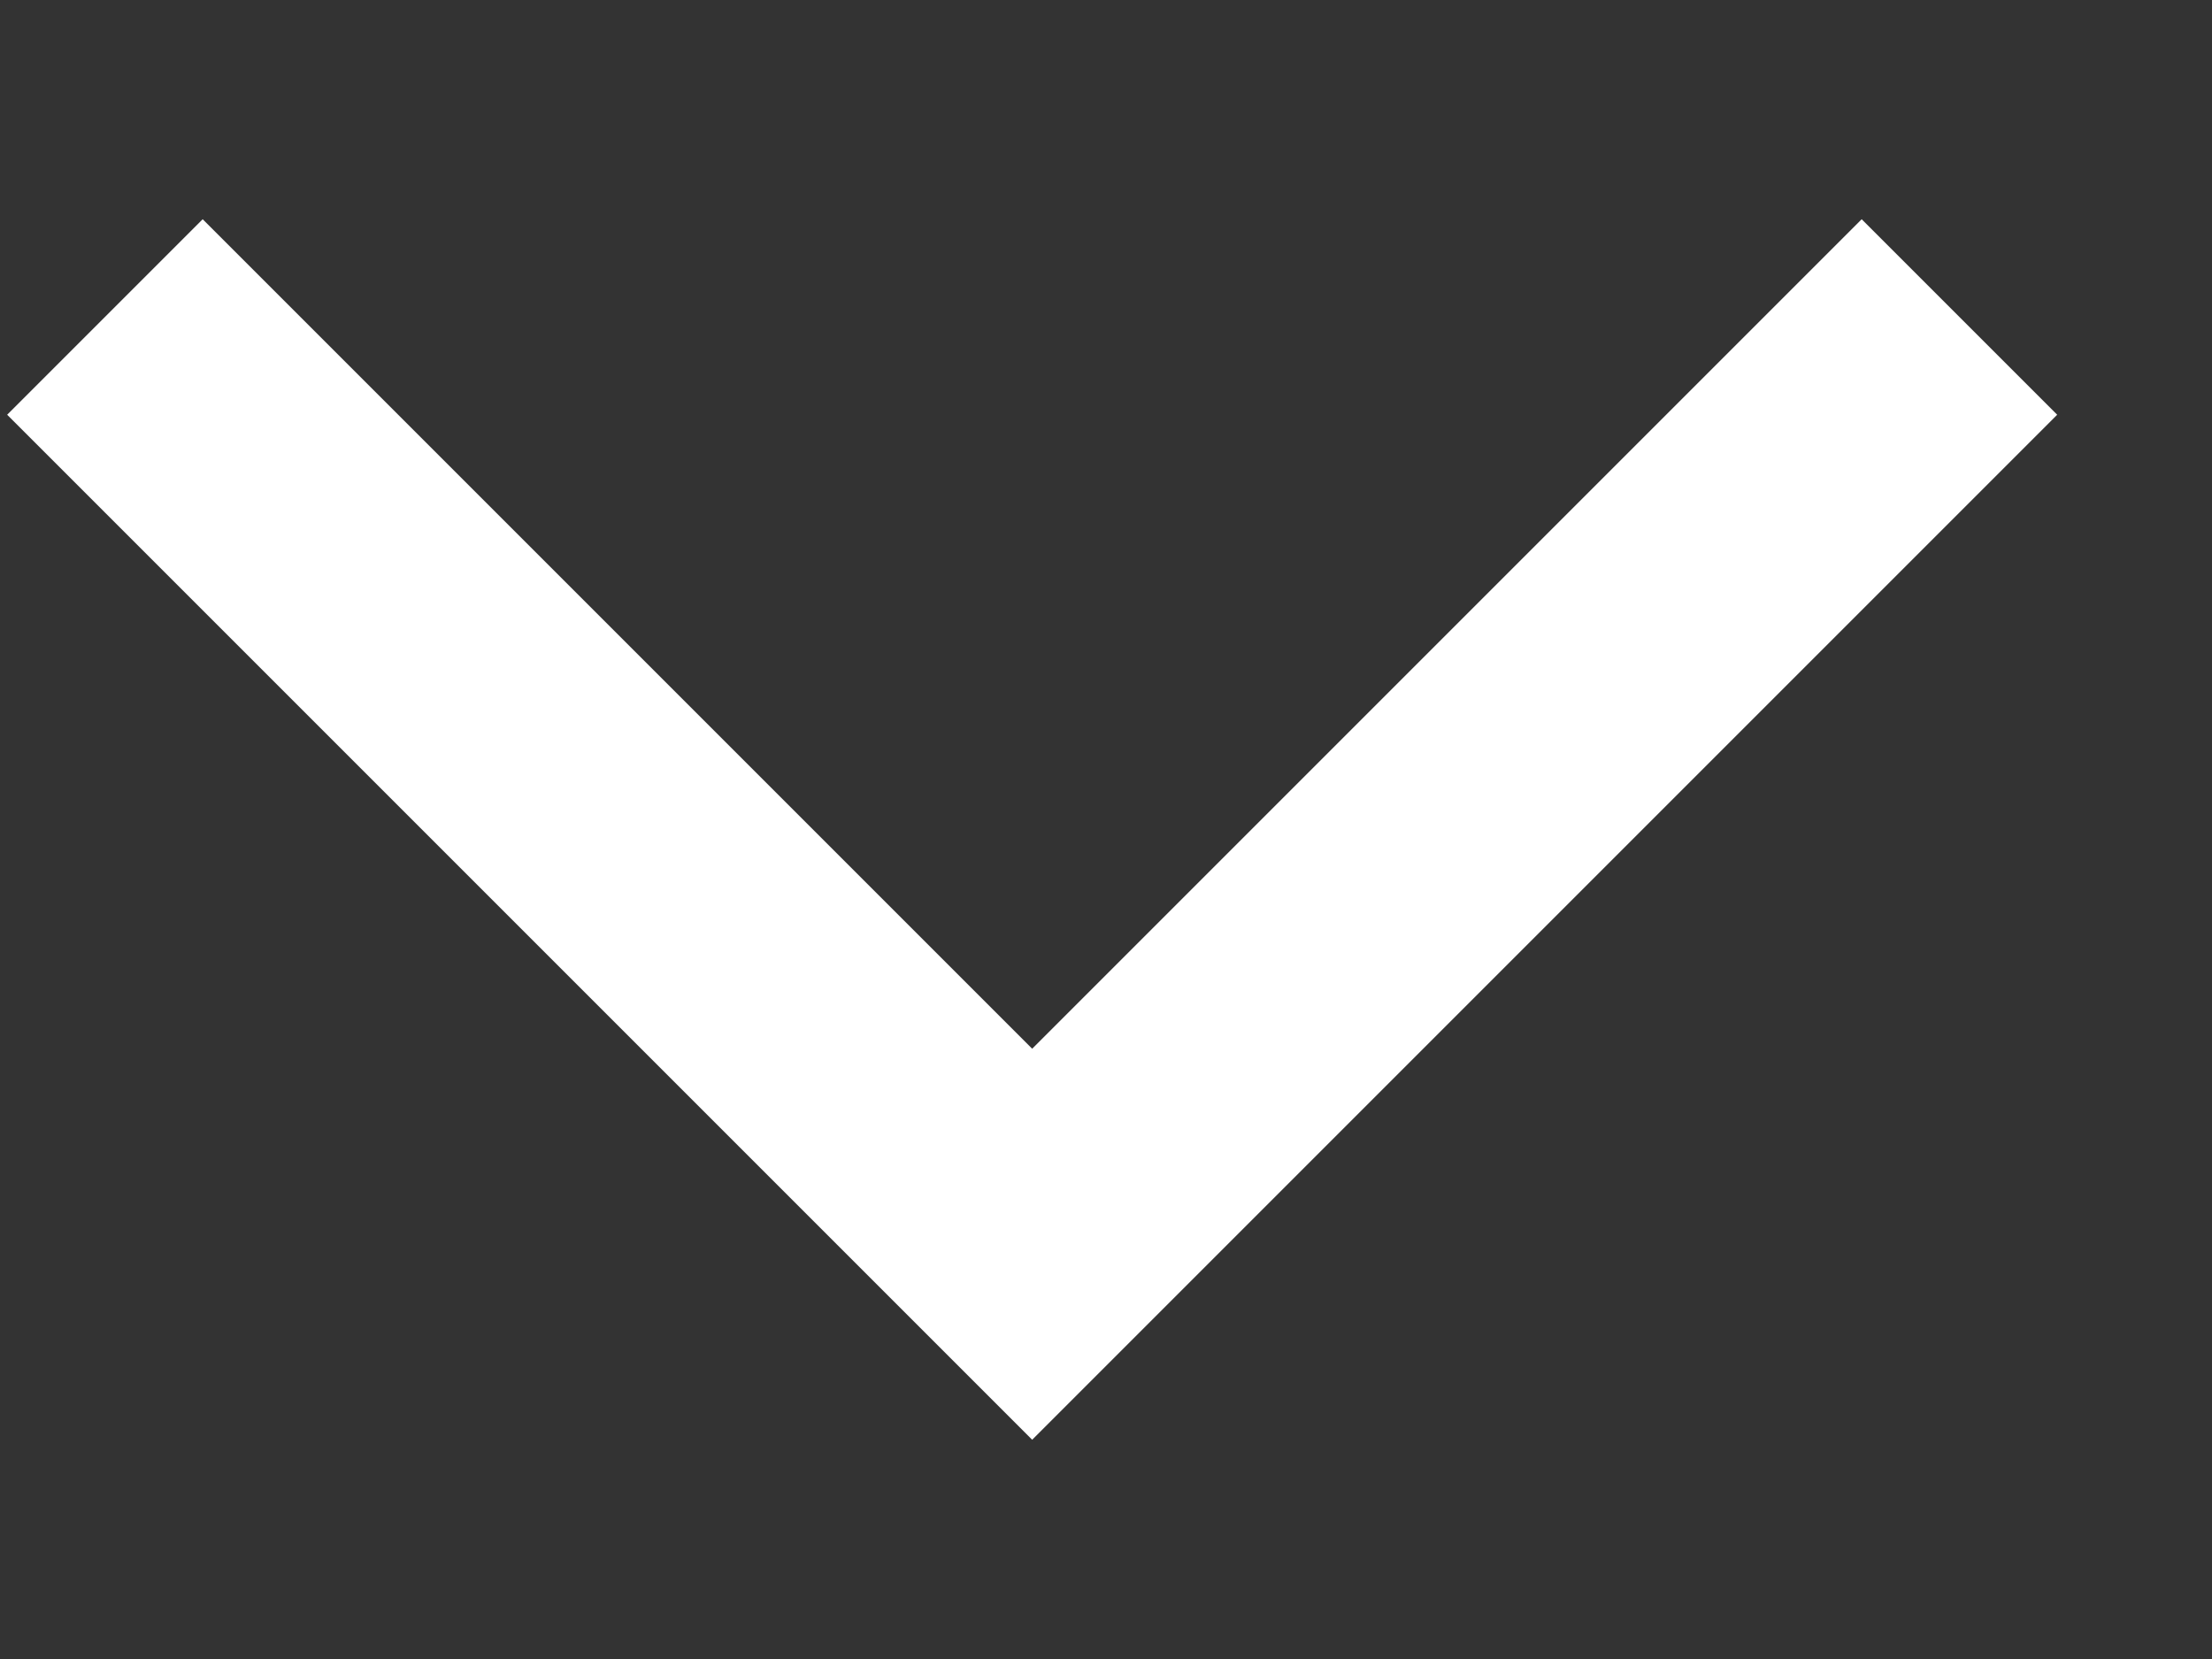 <svg width="8" height="6" viewBox="0 0 8 6" fill="none" xmlns="http://www.w3.org/2000/svg">
<rect x="0" y="0" width="8" height="6" fill="#333333" stroke="none"/>
<path d="M0.733 1.5L3.733 4.5L6.733 1.5" stroke="white" stroke-linecap="square"/>
</svg>
